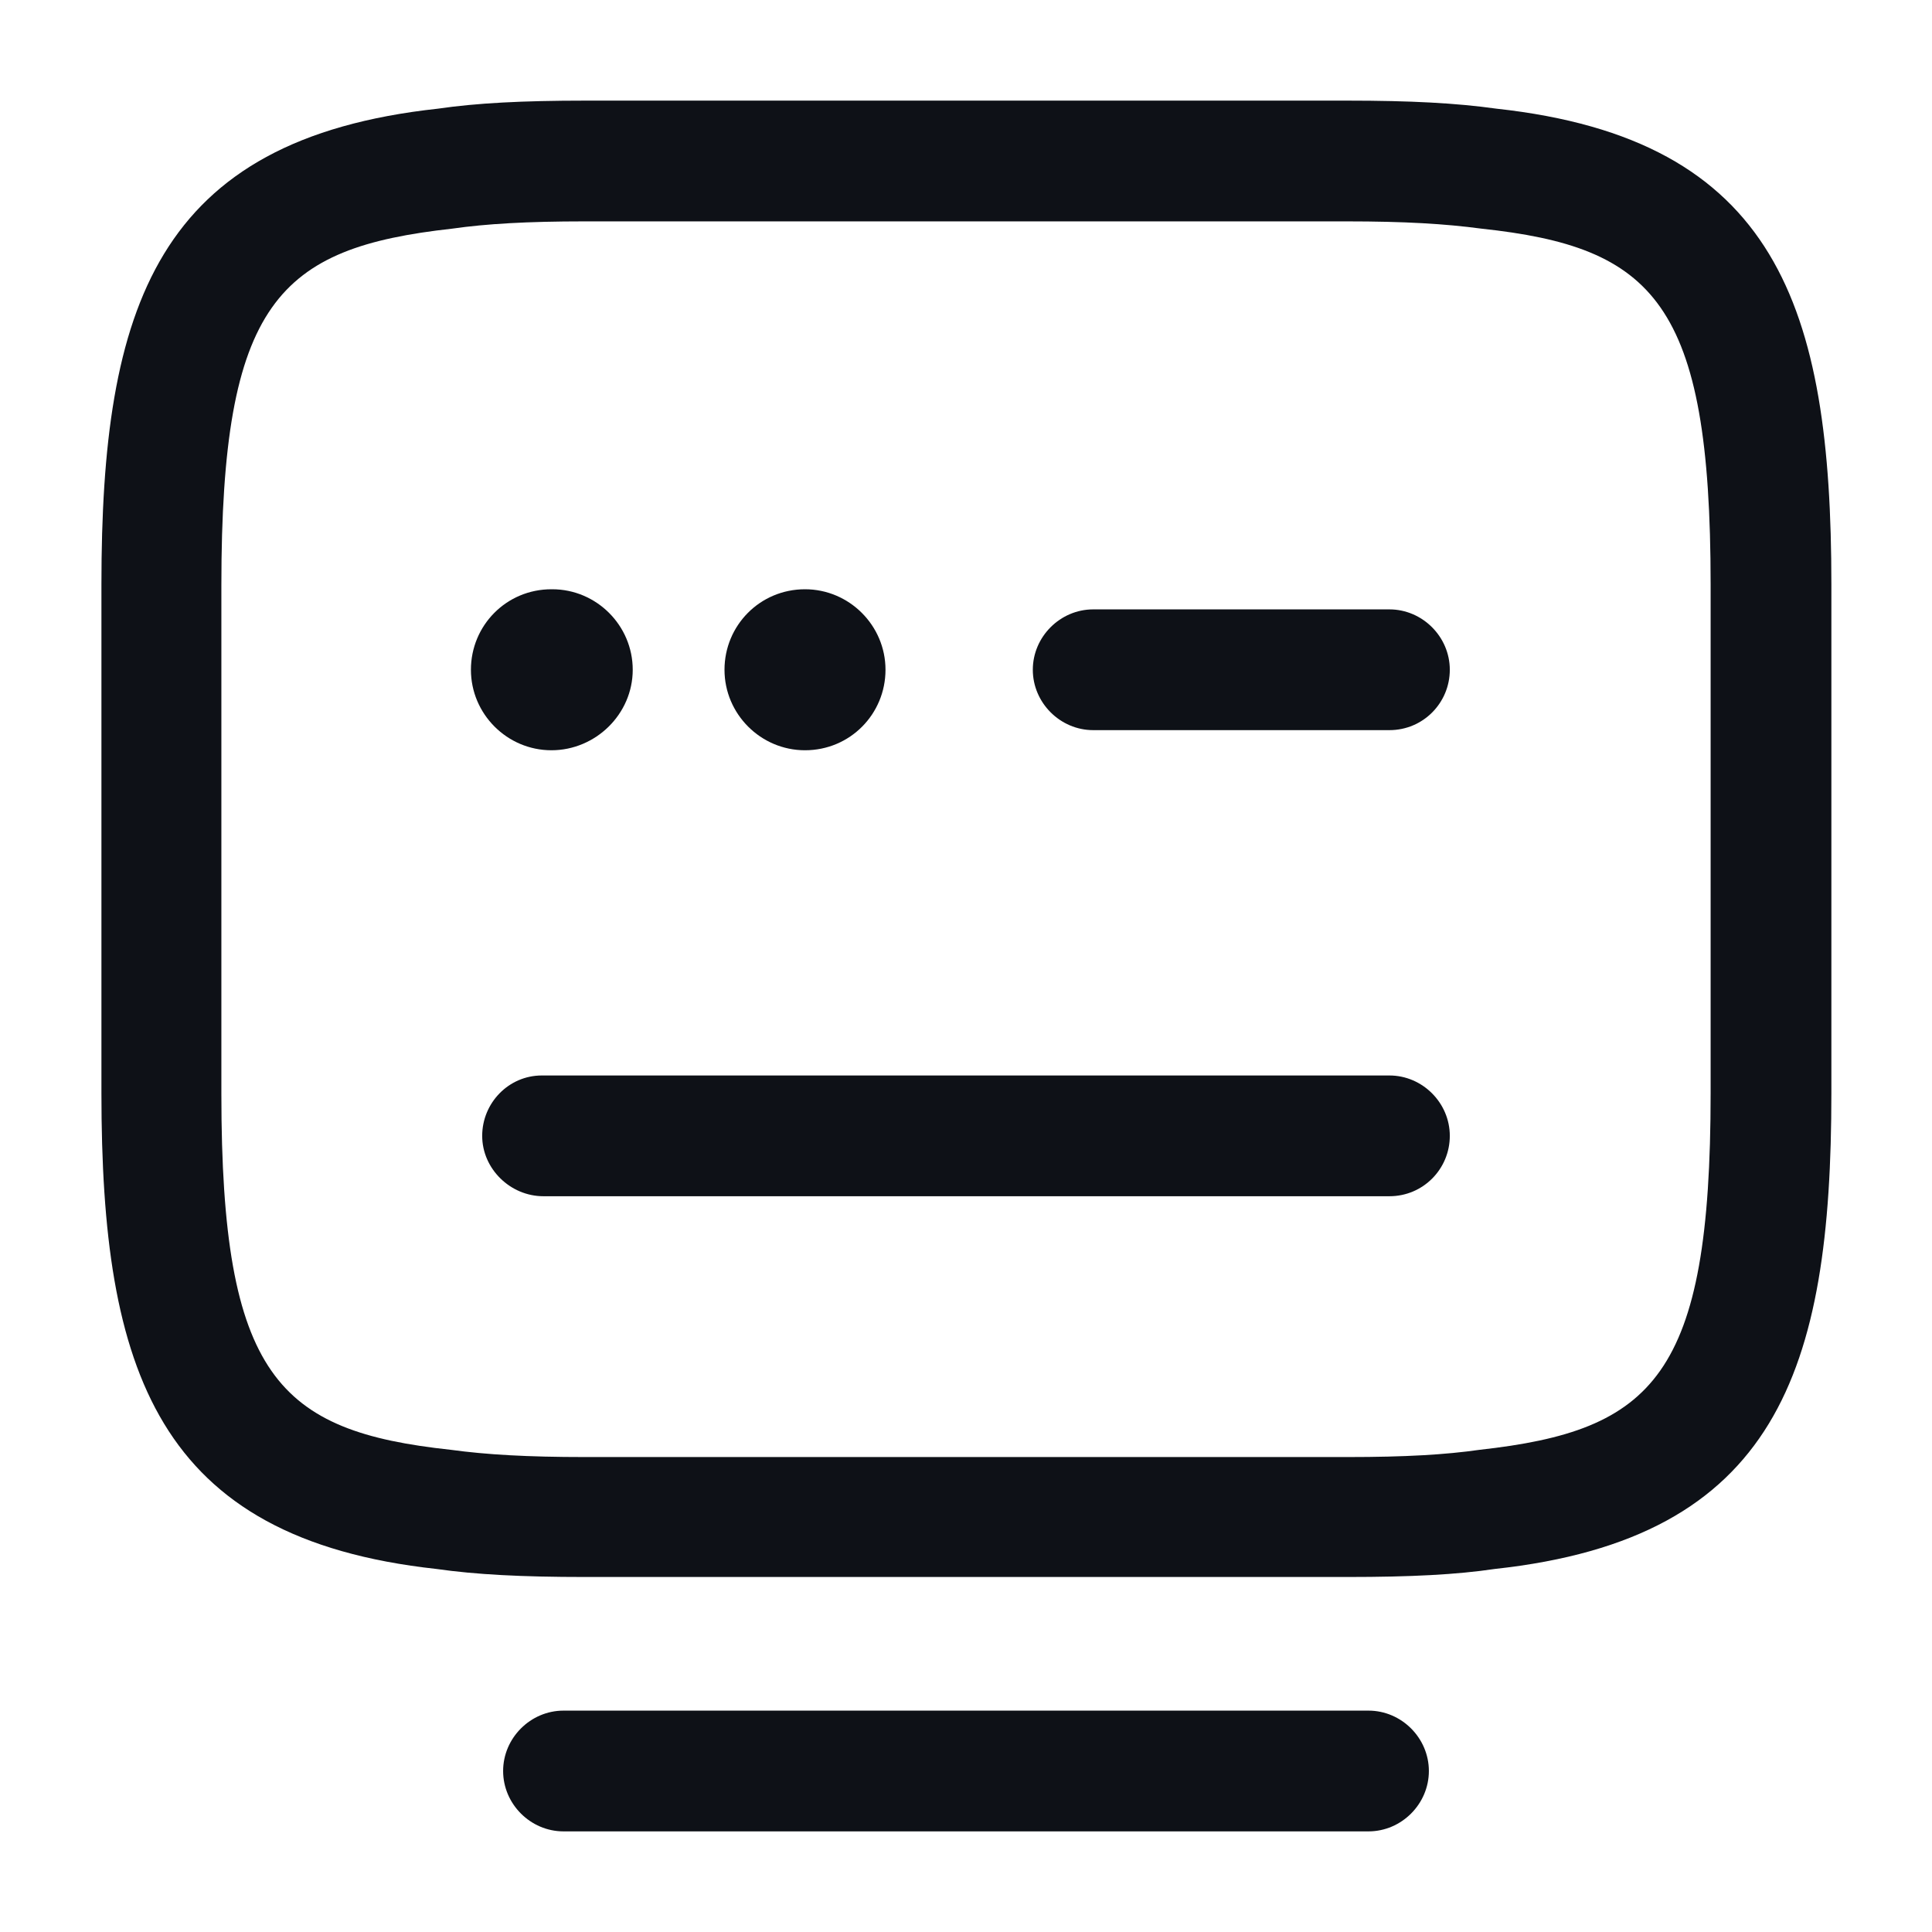 <svg width="24" height="24" viewBox="0 0 24 24" fill="none" xmlns="http://www.w3.org/2000/svg">
<path d="M16.74 19.59H7.27C6.48 19.59 5.91 19.56 5.42 19.49C1.95 19.11 1.26 17.03 1.26 13.58V7.26C1.26 3.81 1.94 1.73 5.44 1.35C5.92 1.28 6.49 1.25 7.27 1.25H16.74C17.52 1.25 18.09 1.28 18.59 1.35C22.07 1.73 22.75 3.81 22.75 7.26V13.58C22.75 17.03 22.07 19.11 18.57 19.49C18.1 19.56 17.53 19.59 16.74 19.59ZM7.26 2.75C6.55 2.75 6.04 2.78 5.62 2.84C3.46 3.08 2.75 3.75 2.75 7.27V13.59C2.75 17.1 3.46 17.78 5.6 18.01C6.04 18.07 6.55 18.1 7.27 18.1H16.74C17.46 18.1 17.96 18.07 18.38 18.01C20.54 17.77 21.25 17.1 21.25 13.58V7.26C21.25 3.75 20.54 3.07 18.4 2.84C17.95 2.78 17.45 2.75 16.73 2.75H7.26Z" fill="#0E1117"/>
<path d="M17.26 9.07H13.58C13.17 9.07 12.83 8.73 12.83 8.32C12.83 7.91 13.17 7.57 13.58 7.57H17.26C17.67 7.57 18.01 7.91 18.01 8.32C18.01 8.73 17.68 9.07 17.26 9.07Z" fill="#0E1117"/>
<path d="M10 9.32C9.45 9.32 9 8.87 9 8.32C9 7.77 9.44 7.32 10 7.32C10.55 7.32 11 7.77 11 8.32C11 8.87 10.56 9.32 10 9.32Z" fill="#0E1117"/>
<path d="M6.85 9.32C6.3 9.32 5.85 8.87 5.85 8.32C5.85 7.77 6.29 7.32 6.85 7.32H6.86C7.41 7.32 7.86 7.77 7.86 8.32C7.86 8.87 7.4 9.32 6.85 9.32Z" fill="#0E1117"/>
<path d="M17.26 14.86H6.75C6.34 14.86 5.99 14.52 5.99 14.11C5.99 13.7 6.32 13.36 6.73 13.36H17.26C17.67 13.36 18.01 13.7 18.01 14.11C18.01 14.52 17.68 14.86 17.26 14.86Z" fill="#0E1117"/>
<path d="M17 22.75H7C6.59 22.75 6.25 22.41 6.25 22C6.25 21.59 6.59 21.25 7 21.25H17C17.41 21.25 17.75 21.59 17.75 22C17.75 22.41 17.41 22.75 17 22.75Z" fill="#0E1117"/>
</svg>
